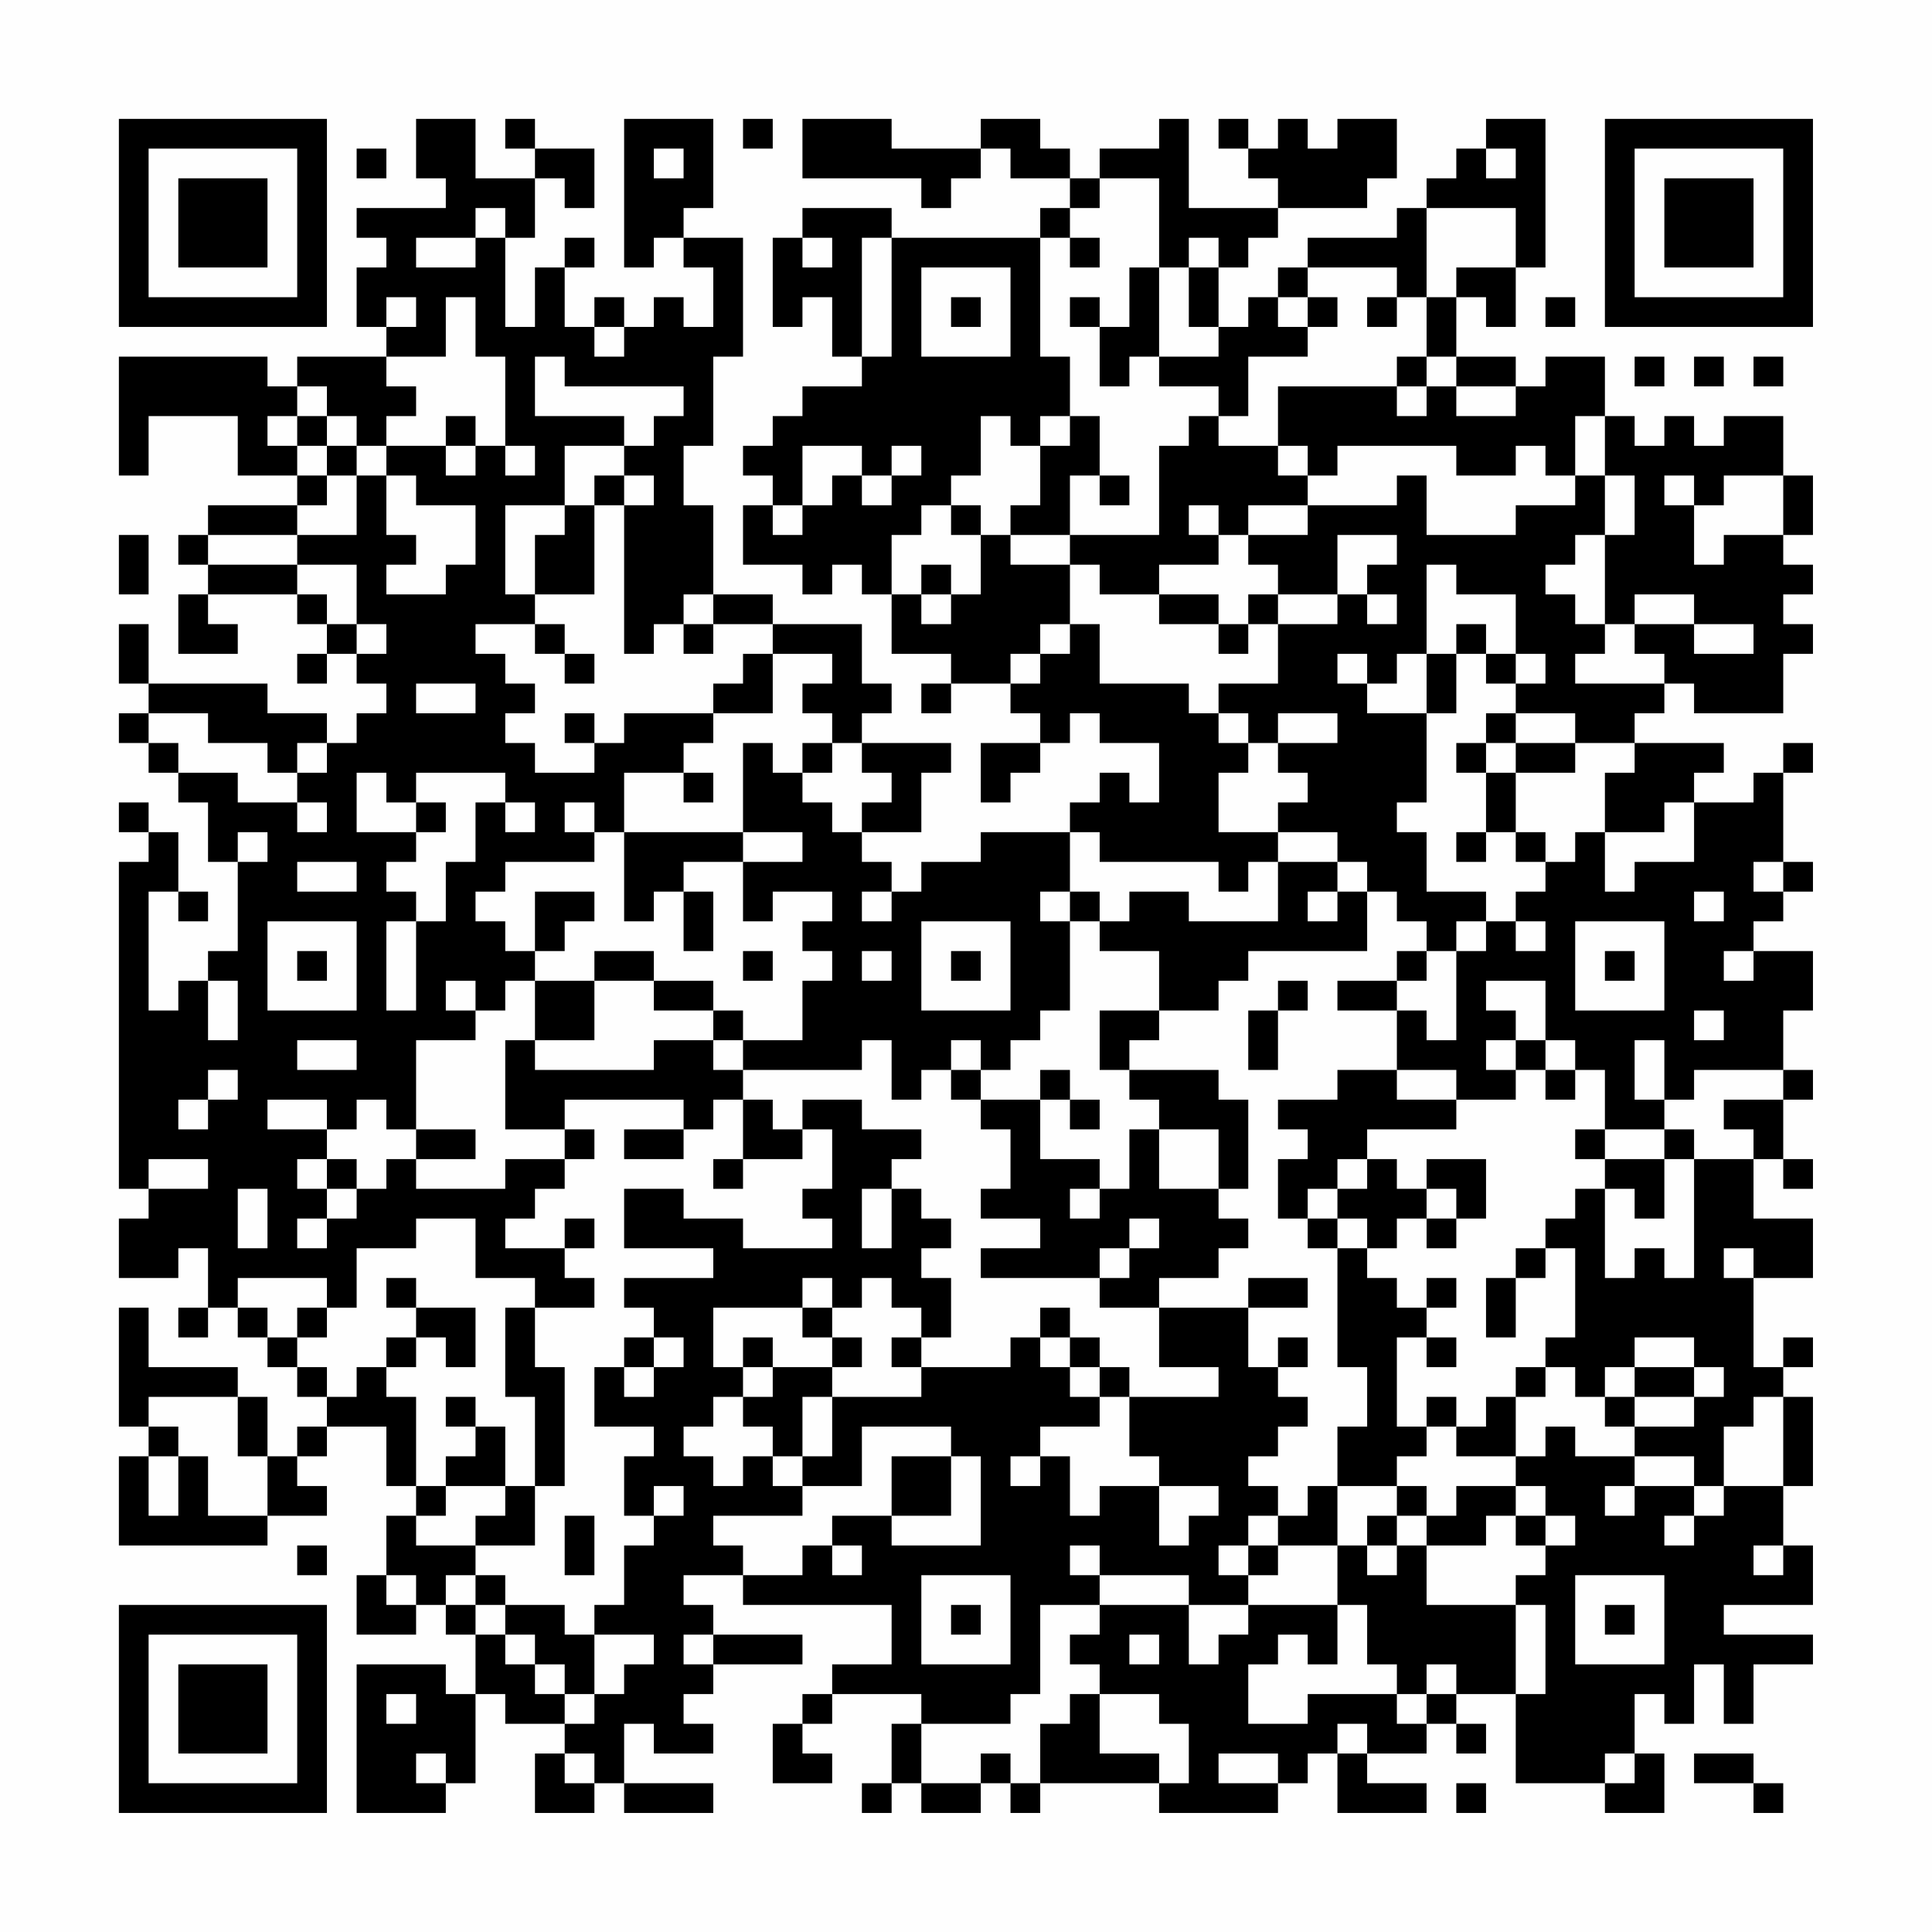 <?xml version="1.0" encoding="UTF-8"?>
<svg xmlns="http://www.w3.org/2000/svg" version="1.1" width="300" height="300" viewBox="0 0 300 300"><rect x="0" y="0" width="300" height="300" fill="#fefefe"/><g transform="scale(4.615)"><g transform="translate(4,4)"><path fill-rule="evenodd" d="M10 0L10 2L11 2L11 3L8 3L8 4L9 4L9 5L8 5L8 7L9 7L9 8L6 8L6 9L5 9L5 8L0 8L0 12L1 12L1 10L4 10L4 12L6 12L6 13L3 13L3 14L2 14L2 15L3 15L3 16L2 16L2 18L4 18L4 17L3 17L3 16L6 16L6 17L7 17L7 18L6 18L6 19L7 19L7 18L8 18L8 19L9 19L9 20L8 20L8 21L7 21L7 20L5 20L5 19L1 19L1 17L0 17L0 19L1 19L1 20L0 20L0 21L1 21L1 22L2 22L2 23L3 23L3 25L4 25L4 28L3 28L3 29L2 29L2 30L1 30L1 26L2 26L2 27L3 27L3 26L2 26L2 24L1 24L1 23L0 23L0 24L1 24L1 25L0 25L0 36L1 36L1 37L0 37L0 39L2 39L2 38L3 38L3 40L2 40L2 41L3 41L3 40L4 40L4 41L5 41L5 42L6 42L6 43L7 43L7 44L6 44L6 45L5 45L5 43L4 43L4 42L1 42L1 40L0 40L0 44L1 44L1 45L0 45L0 48L5 48L5 47L7 47L7 46L6 46L6 45L7 45L7 44L9 44L9 46L10 46L10 47L9 47L9 49L8 49L8 51L10 51L10 50L11 50L11 51L12 51L12 53L11 53L11 52L8 52L8 57L11 57L11 56L12 56L12 53L13 53L13 54L15 54L15 55L14 55L14 57L16 57L16 56L17 56L17 57L20 57L20 56L17 56L17 54L18 54L18 55L20 55L20 54L19 54L19 53L20 53L20 52L23 52L23 51L20 51L20 50L19 50L19 49L21 49L21 50L26 50L26 52L24 52L24 53L23 53L23 54L22 54L22 56L24 56L24 55L23 55L23 54L24 54L24 53L27 53L27 54L26 54L26 56L25 56L25 57L26 57L26 56L27 56L27 57L29 57L29 56L30 56L30 57L31 57L31 56L35 56L35 57L39 57L39 56L40 56L40 55L41 55L41 57L44 57L44 56L42 56L42 55L44 55L44 54L45 54L45 55L46 55L46 54L45 54L45 53L47 53L47 56L50 56L50 57L52 57L52 55L51 55L51 53L52 53L52 54L53 54L53 52L54 52L54 54L55 54L55 52L57 52L57 51L54 51L54 50L57 50L57 48L56 48L56 46L57 46L57 43L56 43L56 42L57 42L57 41L56 41L56 42L55 42L55 39L57 39L57 37L55 37L55 35L56 35L56 36L57 36L57 35L56 35L56 33L57 33L57 32L56 32L56 30L57 30L57 28L55 28L55 27L56 27L56 26L57 26L57 25L56 25L56 22L57 22L57 21L56 21L56 22L55 22L55 23L53 23L53 22L54 22L54 21L51 21L51 20L52 20L52 19L53 19L53 20L56 20L56 18L57 18L57 17L56 17L56 16L57 16L57 15L56 15L56 14L57 14L57 12L56 12L56 10L54 10L54 11L53 11L53 10L52 10L52 11L51 11L51 10L50 10L50 8L48 8L48 9L47 9L47 8L45 8L45 6L46 6L46 7L47 7L47 5L48 5L48 0L46 0L46 1L45 1L45 2L44 2L44 3L43 3L43 4L40 4L40 5L39 5L39 6L38 6L38 7L37 7L37 5L38 5L38 4L39 4L39 3L42 3L42 2L43 2L43 0L41 0L41 1L40 1L40 0L39 0L39 1L38 1L38 0L37 0L37 1L38 1L38 2L39 2L39 3L36 3L36 0L35 0L35 1L33 1L33 2L32 2L32 1L31 1L31 0L29 0L29 1L26 1L26 0L23 0L23 2L27 2L27 3L28 3L28 2L29 2L29 1L30 1L30 2L32 2L32 3L31 3L31 4L26 4L26 3L23 3L23 4L22 4L22 7L23 7L23 6L24 6L24 8L25 8L25 9L23 9L23 10L22 10L22 11L21 11L21 12L22 12L22 13L21 13L21 15L23 15L23 16L24 16L24 15L25 15L25 16L26 16L26 18L28 18L28 19L27 19L27 20L28 20L28 19L30 19L30 20L31 20L31 21L29 21L29 23L30 23L30 22L31 22L31 21L32 21L32 20L33 20L33 21L35 21L35 23L34 23L34 22L33 22L33 23L32 23L32 24L29 24L29 25L27 25L27 26L26 26L26 25L25 25L25 24L27 24L27 22L28 22L28 21L25 21L25 20L26 20L26 19L25 19L25 17L22 17L22 16L20 16L20 13L19 13L19 11L20 11L20 8L21 8L21 4L19 4L19 3L20 3L20 0L17 0L17 5L18 5L18 4L19 4L19 5L20 5L20 7L19 7L19 6L18 6L18 7L17 7L17 6L16 6L16 7L15 7L15 5L16 5L16 4L15 4L15 5L14 5L14 7L13 7L13 4L14 4L14 2L15 2L15 3L16 3L16 1L14 1L14 0L13 0L13 1L14 1L14 2L12 2L12 0ZM21 0L21 1L22 1L22 0ZM8 1L8 2L9 2L9 1ZM18 1L18 2L19 2L19 1ZM46 1L46 2L47 2L47 1ZM33 2L33 3L32 3L32 4L31 4L31 8L32 8L32 10L31 10L31 11L30 11L30 10L29 10L29 12L28 12L28 13L27 13L27 14L26 14L26 16L27 16L27 17L28 17L28 16L29 16L29 14L30 14L30 15L32 15L32 17L31 17L31 18L30 18L30 19L31 19L31 18L32 18L32 17L33 17L33 19L36 19L36 20L37 20L37 21L38 21L38 22L37 22L37 24L39 24L39 25L38 25L38 26L37 26L37 25L33 25L33 24L32 24L32 26L31 26L31 27L32 27L32 30L31 30L31 31L30 31L30 32L29 32L29 31L28 31L28 32L27 32L27 33L26 33L26 31L25 31L25 32L21 32L21 31L23 31L23 29L24 29L24 28L23 28L23 27L24 27L24 26L22 26L22 27L21 27L21 25L23 25L23 24L21 24L21 21L22 21L22 22L23 22L23 23L24 23L24 24L25 24L25 23L26 23L26 22L25 22L25 21L24 21L24 20L23 20L23 19L24 19L24 18L22 18L22 17L20 17L20 16L19 16L19 17L18 17L18 18L17 18L17 13L18 13L18 12L17 12L17 11L18 11L18 10L19 10L19 9L15 9L15 8L14 8L14 10L17 10L17 11L15 11L15 13L13 13L13 16L14 16L14 17L12 17L12 18L13 18L13 19L14 19L14 20L13 20L13 21L14 21L14 22L16 22L16 21L17 21L17 20L20 20L20 21L19 21L19 22L17 22L17 24L16 24L16 23L15 23L15 24L16 24L16 25L13 25L13 26L12 26L12 27L13 27L13 28L14 28L14 29L13 29L13 30L12 30L12 29L11 29L11 30L12 30L12 31L10 31L10 34L9 34L9 33L8 33L8 34L7 34L7 33L5 33L5 34L7 34L7 35L6 35L6 36L7 36L7 37L6 37L6 38L7 38L7 37L8 37L8 36L9 36L9 35L10 35L10 36L13 36L13 35L15 35L15 36L14 36L14 37L13 37L13 38L15 38L15 39L16 39L16 40L14 40L14 39L12 39L12 37L10 37L10 38L8 38L8 40L7 40L7 39L4 39L4 40L5 40L5 41L6 41L6 42L7 42L7 43L8 43L8 42L9 42L9 43L10 43L10 46L11 46L11 47L10 47L10 48L12 48L12 49L11 49L11 50L12 50L12 51L13 51L13 52L14 52L14 53L15 53L15 54L16 54L16 53L17 53L17 52L18 52L18 51L16 51L16 50L17 50L17 48L18 48L18 47L19 47L19 46L18 46L18 47L17 47L17 45L18 45L18 44L16 44L16 42L17 42L17 43L18 43L18 42L19 42L19 41L18 41L18 40L17 40L17 39L20 39L20 38L17 38L17 36L19 36L19 37L21 37L21 38L24 38L24 37L23 37L23 36L24 36L24 34L23 34L23 33L25 33L25 34L27 34L27 35L26 35L26 36L25 36L25 38L26 38L26 36L27 36L27 37L28 37L28 38L27 38L27 39L28 39L28 41L27 41L27 40L26 40L26 39L25 39L25 40L24 40L24 39L23 39L23 40L20 40L20 42L21 42L21 43L20 43L20 44L19 44L19 45L20 45L20 46L21 46L21 45L22 45L22 46L23 46L23 47L20 47L20 48L21 48L21 49L23 49L23 48L24 48L24 49L25 49L25 48L24 48L24 47L26 47L26 48L29 48L29 45L28 45L28 44L25 44L25 46L23 46L23 45L24 45L24 43L27 43L27 42L30 42L30 41L31 41L31 42L32 42L32 43L33 43L33 44L31 44L31 45L30 45L30 46L31 46L31 45L32 45L32 47L33 47L33 46L35 46L35 48L36 48L36 47L37 47L37 46L35 46L35 45L34 45L34 43L37 43L37 42L35 42L35 40L38 40L38 42L39 42L39 43L40 43L40 44L39 44L39 45L38 45L38 46L39 46L39 47L38 47L38 48L37 48L37 49L38 49L38 50L36 50L36 49L33 49L33 48L32 48L32 49L33 49L33 50L31 50L31 53L30 53L30 54L27 54L27 56L29 56L29 55L30 55L30 56L31 56L31 54L32 54L32 53L33 53L33 55L35 55L35 56L36 56L36 54L35 54L35 53L33 53L33 52L32 52L32 51L33 51L33 50L36 50L36 52L37 52L37 51L38 51L38 50L41 50L41 52L40 52L40 51L39 51L39 52L38 52L38 54L40 54L40 53L43 53L43 54L44 54L44 53L45 53L45 52L44 52L44 53L43 53L43 52L42 52L42 50L41 50L41 48L42 48L42 49L43 49L43 48L44 48L44 50L47 50L47 53L48 53L48 50L47 50L47 49L48 49L48 48L49 48L49 47L48 47L48 46L47 46L47 45L48 45L48 44L49 44L49 45L51 45L51 46L50 46L50 47L51 47L51 46L53 46L53 47L52 47L52 48L53 48L53 47L54 47L54 46L56 46L56 43L55 43L55 44L54 44L54 46L53 46L53 45L51 45L51 44L53 44L53 43L54 43L54 42L53 42L53 41L51 41L51 42L50 42L50 43L49 43L49 42L48 42L48 41L49 41L49 38L48 38L48 37L49 37L49 36L50 36L50 39L51 39L51 38L52 38L52 39L53 39L53 35L55 35L55 34L54 34L54 33L56 33L56 32L53 32L53 33L52 33L52 31L51 31L51 33L52 33L52 34L50 34L50 32L49 32L49 31L48 31L48 29L46 29L46 30L47 30L47 31L46 31L46 32L47 32L47 33L45 33L45 32L43 32L43 30L44 30L44 31L45 31L45 28L46 28L46 27L47 27L47 28L48 28L48 27L47 27L47 26L48 26L48 25L49 25L49 24L50 24L50 26L51 26L51 25L53 25L53 23L52 23L52 24L50 24L50 22L51 22L51 21L49 21L49 20L47 20L47 19L48 19L48 18L47 18L47 16L45 16L45 15L44 15L44 18L43 18L43 19L42 19L42 18L41 18L41 19L42 19L42 20L44 20L44 23L43 23L43 24L44 24L44 26L46 26L46 27L45 27L45 28L44 28L44 27L43 27L43 26L42 26L42 25L41 25L41 24L39 24L39 23L40 23L40 22L39 22L39 21L41 21L41 20L39 20L39 21L38 21L38 20L37 20L37 19L39 19L39 17L41 17L41 16L42 16L42 17L43 17L43 16L42 16L42 15L43 15L43 14L41 14L41 16L39 16L39 15L38 15L38 14L40 14L40 13L43 13L43 12L44 12L44 14L47 14L47 13L49 13L49 12L50 12L50 14L49 14L49 15L48 15L48 16L49 16L49 17L50 17L50 18L49 18L49 19L52 19L52 18L51 18L51 17L53 17L53 18L55 18L55 17L53 17L53 16L51 16L51 17L50 17L50 14L51 14L51 12L50 12L50 10L49 10L49 12L48 12L48 11L47 11L47 12L45 12L45 11L41 11L41 12L40 12L40 11L39 11L39 9L43 9L43 10L44 10L44 9L45 9L45 10L47 10L47 9L45 9L45 8L44 8L44 6L45 6L45 5L47 5L47 3L44 3L44 6L43 6L43 5L40 5L40 6L39 6L39 7L40 7L40 8L38 8L38 10L37 10L37 9L35 9L35 8L37 8L37 7L36 7L36 5L37 5L37 4L36 4L36 5L35 5L35 2ZM12 3L12 4L10 4L10 5L12 5L12 4L13 4L13 3ZM23 4L23 5L24 5L24 4ZM25 4L25 8L26 8L26 4ZM32 4L32 5L33 5L33 4ZM27 5L27 8L30 8L30 5ZM34 5L34 7L33 7L33 6L32 6L32 7L33 7L33 9L34 9L34 8L35 8L35 5ZM9 6L9 7L10 7L10 6ZM11 6L11 8L9 8L9 9L10 9L10 10L9 10L9 11L8 11L8 10L7 10L7 9L6 9L6 10L5 10L5 11L6 11L6 12L7 12L7 13L6 13L6 14L3 14L3 15L6 15L6 16L7 16L7 17L8 17L8 18L9 18L9 17L8 17L8 15L6 15L6 14L8 14L8 12L9 12L9 14L10 14L10 15L9 15L9 16L11 16L11 15L12 15L12 13L10 13L10 12L9 12L9 11L11 11L11 12L12 12L12 11L13 11L13 12L14 12L14 11L13 11L13 8L12 8L12 6ZM28 6L28 7L29 7L29 6ZM40 6L40 7L41 7L41 6ZM42 6L42 7L43 7L43 6ZM48 6L48 7L49 7L49 6ZM16 7L16 8L17 8L17 7ZM43 8L43 9L44 9L44 8ZM51 8L51 9L52 9L52 8ZM53 8L53 9L54 9L54 8ZM55 8L55 9L56 9L56 8ZM6 10L6 11L7 11L7 12L8 12L8 11L7 11L7 10ZM11 10L11 11L12 11L12 10ZM32 10L32 11L31 11L31 13L30 13L30 14L32 14L32 15L33 15L33 16L35 16L35 17L37 17L37 18L38 18L38 17L39 17L39 16L38 16L38 17L37 17L37 16L35 16L35 15L37 15L37 14L38 14L38 13L40 13L40 12L39 12L39 11L37 11L37 10L36 10L36 11L35 11L35 14L32 14L32 12L33 12L33 13L34 13L34 12L33 12L33 10ZM23 11L23 13L22 13L22 14L23 14L23 13L24 13L24 12L25 12L25 13L26 13L26 12L27 12L27 11L26 11L26 12L25 12L25 11ZM16 12L16 13L15 13L15 14L14 14L14 16L16 16L16 13L17 13L17 12ZM52 12L52 13L53 13L53 15L54 15L54 14L56 14L56 12L54 12L54 13L53 13L53 12ZM28 13L28 14L29 14L29 13ZM36 13L36 14L37 14L37 13ZM0 14L0 16L1 16L1 14ZM27 15L27 16L28 16L28 15ZM14 17L14 18L15 18L15 19L16 19L16 18L15 18L15 17ZM19 17L19 18L20 18L20 17ZM45 17L45 18L44 18L44 20L45 20L45 18L46 18L46 19L47 19L47 18L46 18L46 17ZM21 18L21 19L20 19L20 20L22 20L22 18ZM10 19L10 20L12 20L12 19ZM1 20L1 21L2 21L2 22L4 22L4 23L6 23L6 24L7 24L7 23L6 23L6 22L7 22L7 21L6 21L6 22L5 22L5 21L3 21L3 20ZM15 20L15 21L16 21L16 20ZM46 20L46 21L45 21L45 22L46 22L46 24L45 24L45 25L46 25L46 24L47 24L47 25L48 25L48 24L47 24L47 22L49 22L49 21L47 21L47 20ZM23 21L23 22L24 22L24 21ZM46 21L46 22L47 22L47 21ZM8 22L8 24L10 24L10 25L9 25L9 26L10 26L10 27L9 27L9 30L10 30L10 27L11 27L11 25L12 25L12 23L13 23L13 24L14 24L14 23L13 23L13 22L10 22L10 23L9 23L9 22ZM19 22L19 23L20 23L20 22ZM10 23L10 24L11 24L11 23ZM4 24L4 25L5 25L5 24ZM17 24L17 27L18 27L18 26L19 26L19 28L20 28L20 26L19 26L19 25L21 25L21 24ZM6 25L6 26L8 26L8 25ZM39 25L39 27L36 27L36 26L34 26L34 27L33 27L33 26L32 26L32 27L33 27L33 28L35 28L35 30L33 30L33 32L34 32L34 33L35 33L35 34L34 34L34 36L33 36L33 35L31 35L31 33L32 33L32 34L33 34L33 33L32 33L32 32L31 32L31 33L29 33L29 32L28 32L28 33L29 33L29 34L30 34L30 36L29 36L29 37L31 37L31 38L29 38L29 39L33 39L33 40L35 40L35 39L37 39L37 38L38 38L38 37L37 37L37 36L38 36L38 33L37 33L37 32L34 32L34 31L35 31L35 30L37 30L37 29L38 29L38 28L42 28L42 26L41 26L41 25ZM55 25L55 26L56 26L56 25ZM14 26L14 28L15 28L15 27L16 27L16 26ZM25 26L25 27L26 27L26 26ZM40 26L40 27L41 27L41 26ZM53 26L53 27L54 27L54 26ZM5 27L5 30L8 30L8 27ZM27 27L27 30L30 30L30 27ZM49 27L49 30L52 30L52 27ZM6 28L6 29L7 29L7 28ZM16 28L16 29L14 29L14 31L13 31L13 34L15 34L15 35L16 35L16 34L15 34L15 33L19 33L19 34L17 34L17 35L19 35L19 34L20 34L20 33L21 33L21 35L20 35L20 36L21 36L21 35L23 35L23 34L22 34L22 33L21 33L21 32L20 32L20 31L21 31L21 30L20 30L20 29L18 29L18 28ZM21 28L21 29L22 29L22 28ZM25 28L25 29L26 29L26 28ZM28 28L28 29L29 29L29 28ZM43 28L43 29L41 29L41 30L43 30L43 29L44 29L44 28ZM50 28L50 29L51 29L51 28ZM54 28L54 29L55 29L55 28ZM3 29L3 31L4 31L4 29ZM16 29L16 31L14 31L14 32L18 32L18 31L20 31L20 30L18 30L18 29ZM39 29L39 30L38 30L38 32L39 32L39 30L40 30L40 29ZM53 30L53 31L54 31L54 30ZM6 31L6 32L8 32L8 31ZM47 31L47 32L48 32L48 33L49 33L49 32L48 32L48 31ZM3 32L3 33L2 33L2 34L3 34L3 33L4 33L4 32ZM41 32L41 33L39 33L39 34L40 34L40 35L39 35L39 37L40 37L40 38L41 38L41 42L42 42L42 44L41 44L41 46L40 46L40 47L39 47L39 48L38 48L38 49L39 49L39 48L41 48L41 46L43 46L43 47L42 47L42 48L43 48L43 47L44 47L44 48L46 48L46 47L47 47L47 48L48 48L48 47L47 47L47 46L45 46L45 47L44 47L44 46L43 46L43 45L44 45L44 44L45 44L45 45L47 45L47 43L48 43L48 42L47 42L47 43L46 43L46 44L45 44L45 43L44 43L44 44L43 44L43 41L44 41L44 42L45 42L45 41L44 41L44 40L45 40L45 39L44 39L44 40L43 40L43 39L42 39L42 38L43 38L43 37L44 37L44 38L45 38L45 37L46 37L46 35L44 35L44 36L43 36L43 35L42 35L42 34L45 34L45 33L43 33L43 32ZM10 34L10 35L12 35L12 34ZM35 34L35 36L37 36L37 34ZM49 34L49 35L50 35L50 36L51 36L51 37L52 37L52 35L53 35L53 34L52 34L52 35L50 35L50 34ZM1 35L1 36L3 36L3 35ZM7 35L7 36L8 36L8 35ZM41 35L41 36L40 36L40 37L41 37L41 38L42 38L42 37L41 37L41 36L42 36L42 35ZM4 36L4 38L5 38L5 36ZM32 36L32 37L33 37L33 36ZM44 36L44 37L45 37L45 36ZM15 37L15 38L16 38L16 37ZM34 37L34 38L33 38L33 39L34 39L34 38L35 38L35 37ZM47 38L47 39L46 39L46 41L47 41L47 39L48 39L48 38ZM54 38L54 39L55 39L55 38ZM9 39L9 40L10 40L10 41L9 41L9 42L10 42L10 41L11 41L11 42L12 42L12 40L10 40L10 39ZM38 39L38 40L40 40L40 39ZM6 40L6 41L7 41L7 40ZM13 40L13 43L14 43L14 46L13 46L13 44L12 44L12 43L11 43L11 44L12 44L12 45L11 45L11 46L13 46L13 47L12 47L12 48L14 48L14 46L15 46L15 42L14 42L14 40ZM23 40L23 41L24 41L24 42L22 42L22 41L21 41L21 42L22 42L22 43L21 43L21 44L22 44L22 45L23 45L23 43L24 43L24 42L25 42L25 41L24 41L24 40ZM31 40L31 41L32 41L32 42L33 42L33 43L34 43L34 42L33 42L33 41L32 41L32 40ZM17 41L17 42L18 42L18 41ZM26 41L26 42L27 42L27 41ZM39 41L39 42L40 42L40 41ZM51 42L51 43L50 43L50 44L51 44L51 43L53 43L53 42ZM1 43L1 44L2 44L2 45L1 45L1 47L2 47L2 45L3 45L3 47L5 47L5 45L4 45L4 43ZM26 45L26 47L28 47L28 45ZM15 47L15 49L16 49L16 47ZM6 48L6 49L7 49L7 48ZM55 48L55 49L56 49L56 48ZM9 49L9 50L10 50L10 49ZM12 49L12 50L13 50L13 51L14 51L14 52L15 52L15 53L16 53L16 51L15 51L15 50L13 50L13 49ZM27 49L27 52L30 52L30 49ZM49 49L49 52L52 52L52 49ZM28 50L28 51L29 51L29 50ZM50 50L50 51L51 51L51 50ZM19 51L19 52L20 52L20 51ZM34 51L34 52L35 52L35 51ZM9 53L9 54L10 54L10 53ZM41 54L41 55L42 55L42 54ZM10 55L10 56L11 56L11 55ZM15 55L15 56L16 56L16 55ZM37 55L37 56L39 56L39 55ZM50 55L50 56L51 56L51 55ZM53 55L53 56L55 56L55 57L56 57L56 56L55 56L55 55ZM45 56L45 57L46 57L46 56ZM0 0L0 7L7 7L7 0ZM1 1L1 6L6 6L6 1ZM2 2L2 5L5 5L5 2ZM50 0L50 7L57 7L57 0ZM51 1L51 6L56 6L56 1ZM52 2L52 5L55 5L55 2ZM0 50L0 57L7 57L7 50ZM1 51L1 56L6 56L6 51ZM2 52L2 55L5 55L5 52Z" fill="#000000"/></g></g></svg>
